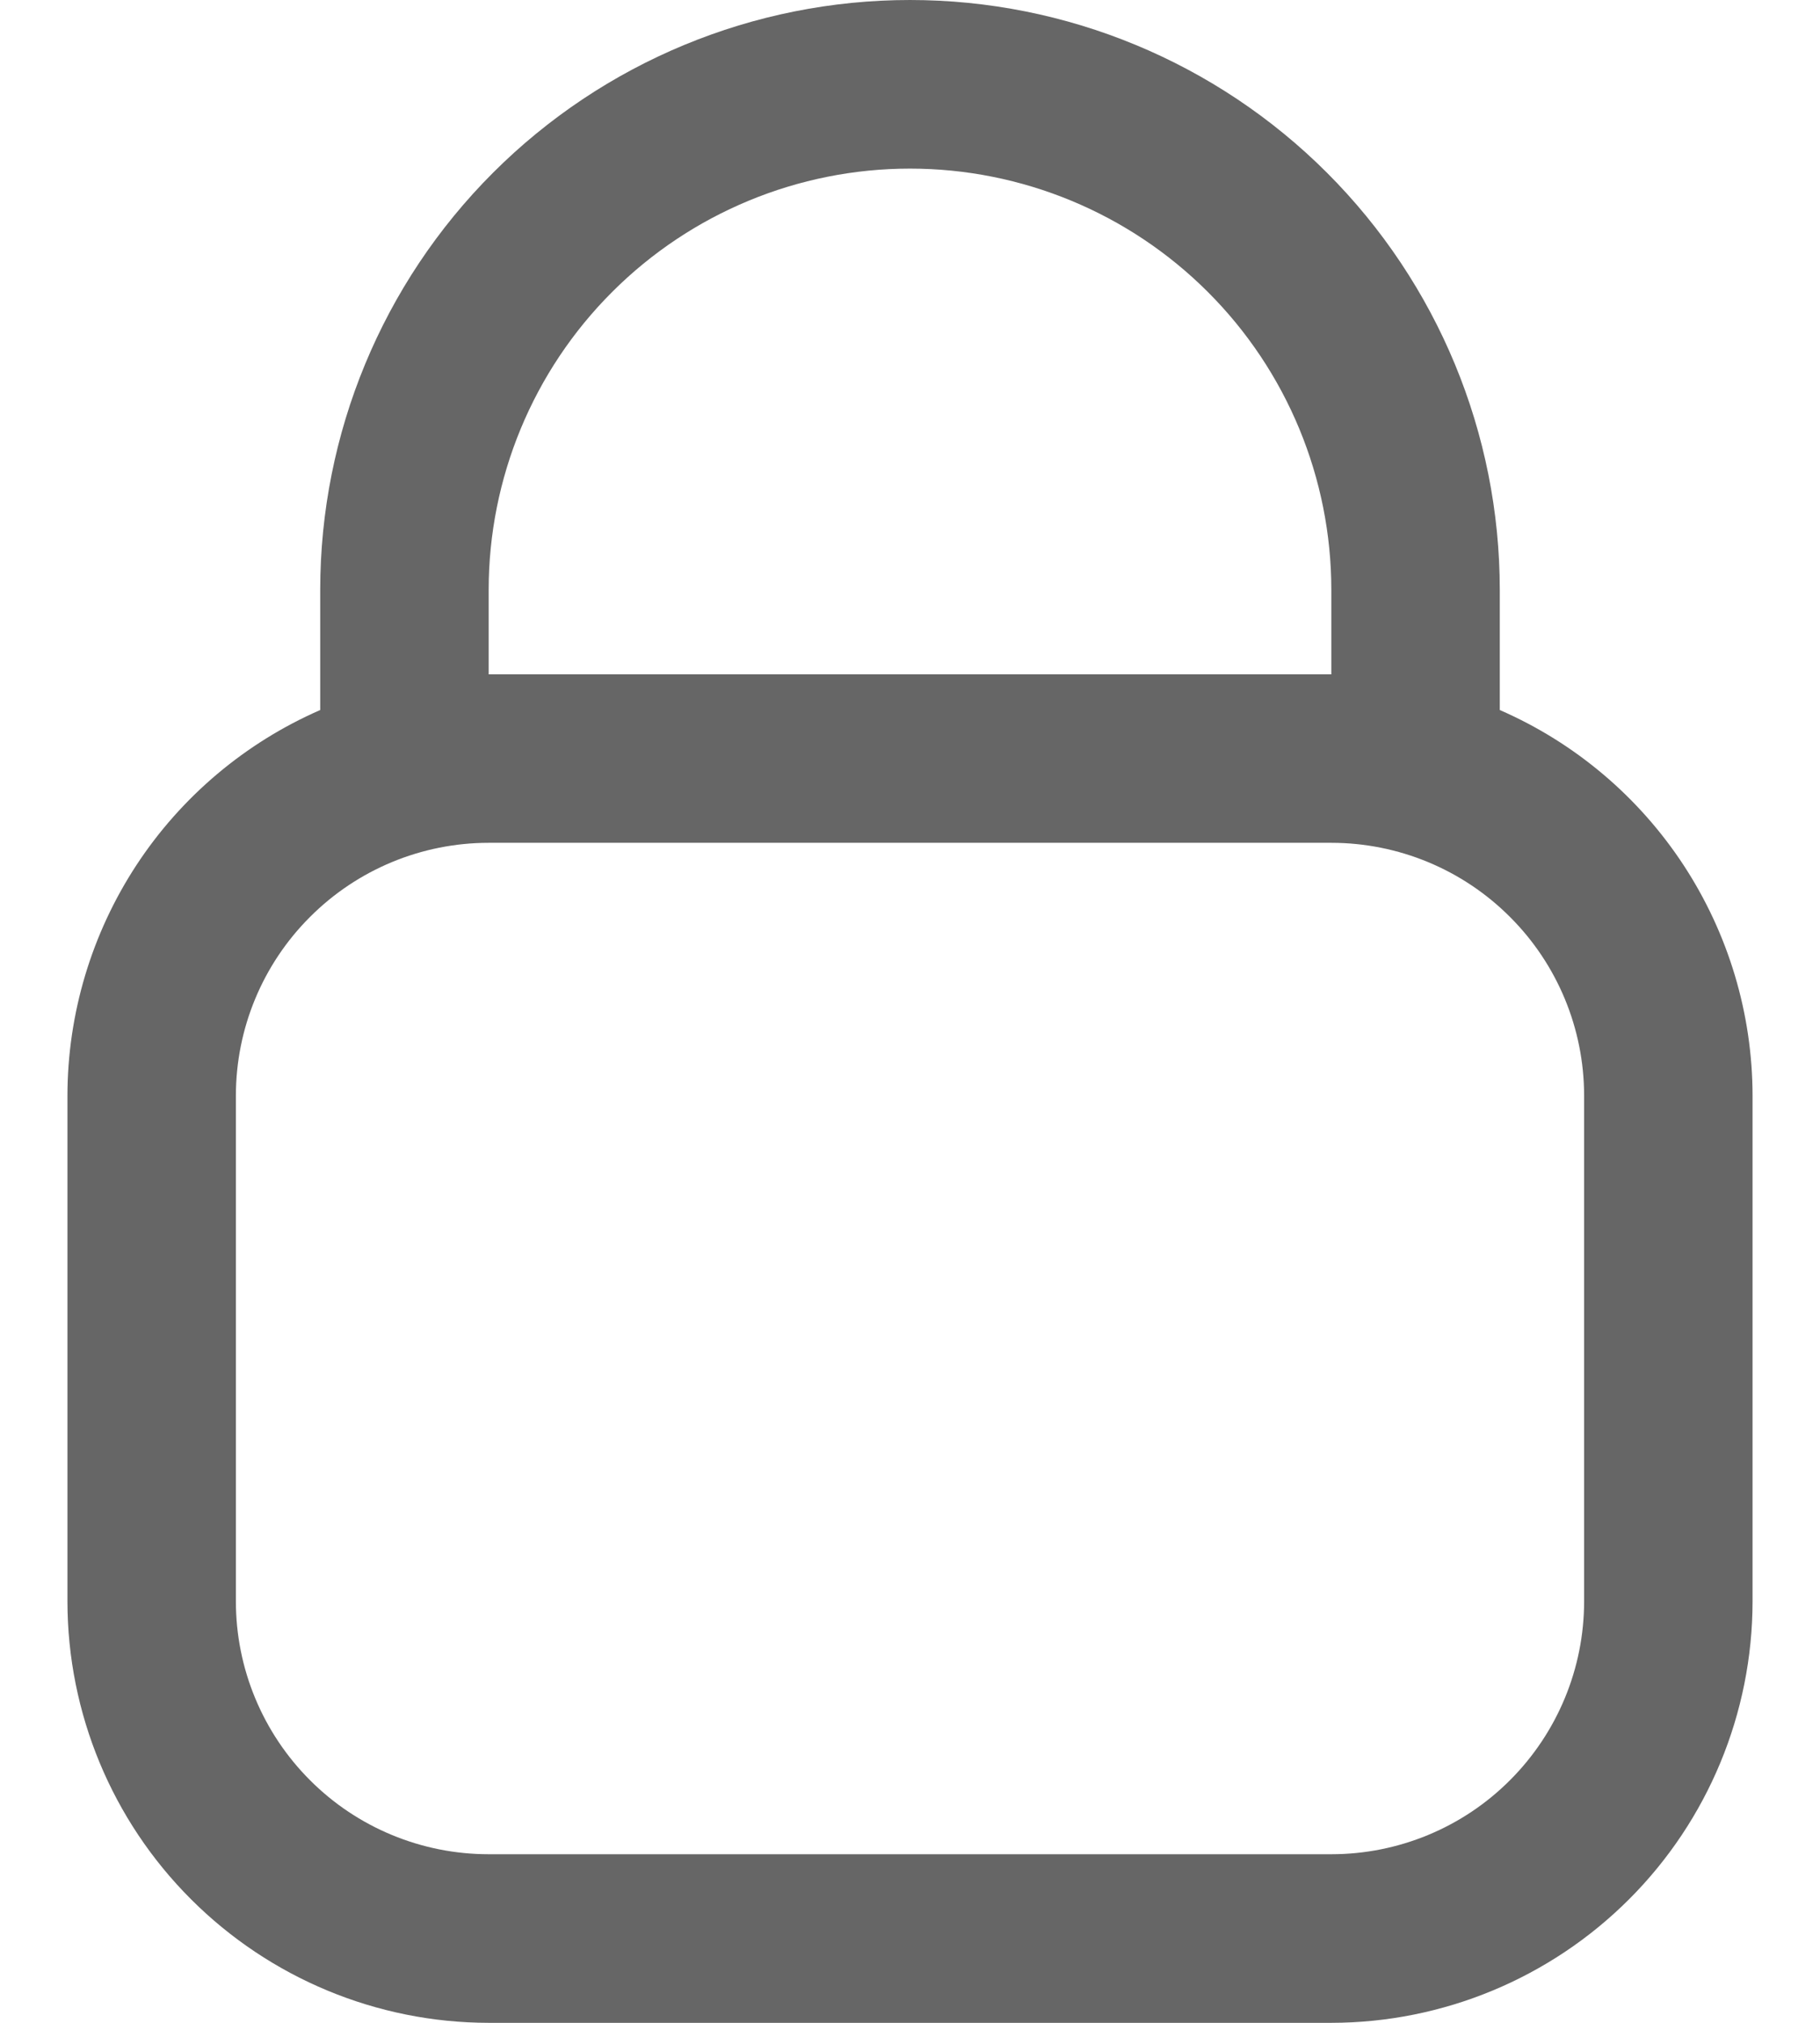 <svg width="18" height="20" viewBox="0 0 18 20" fill="none" xmlns="http://www.w3.org/2000/svg">
<path d="M14.833 7.02V5.833C14.833 4.286 14.219 2.803 13.125 1.709C12.031 0.615 10.547 0 9 0C7.453 0 5.969 0.615 4.875 1.709C3.781 2.803 3.167 4.286 3.167 5.833V7.02C2.425 7.344 1.793 7.877 1.349 8.554C0.905 9.232 0.668 10.024 0.667 10.833V15.833C0.668 16.938 1.107 17.997 1.889 18.778C2.67 19.559 3.729 19.999 4.833 20H13.167C14.271 19.999 15.331 19.559 16.112 18.778C16.893 17.997 17.332 16.938 17.333 15.833V10.833C17.332 10.024 17.095 9.232 16.651 8.554C16.207 7.877 15.576 7.344 14.833 7.02ZM4.833 5.833C4.833 4.728 5.272 3.668 6.054 2.887C6.835 2.106 7.895 1.667 9 1.667C10.105 1.667 11.165 2.106 11.946 2.887C12.728 3.668 13.167 4.728 13.167 5.833V6.667H4.833V5.833ZM15.667 15.833C15.667 16.496 15.403 17.132 14.934 17.601C14.466 18.07 13.83 18.333 13.167 18.333H4.833C4.17 18.333 3.534 18.07 3.066 17.601C2.597 17.132 2.333 16.496 2.333 15.833V10.833C2.333 10.17 2.597 9.534 3.066 9.066C3.534 8.597 4.17 8.333 4.833 8.333H13.167C13.83 8.333 14.466 8.597 14.934 9.066C15.403 9.534 15.667 10.17 15.667 10.833V15.833Z" fill="#666666"/>
</svg>

